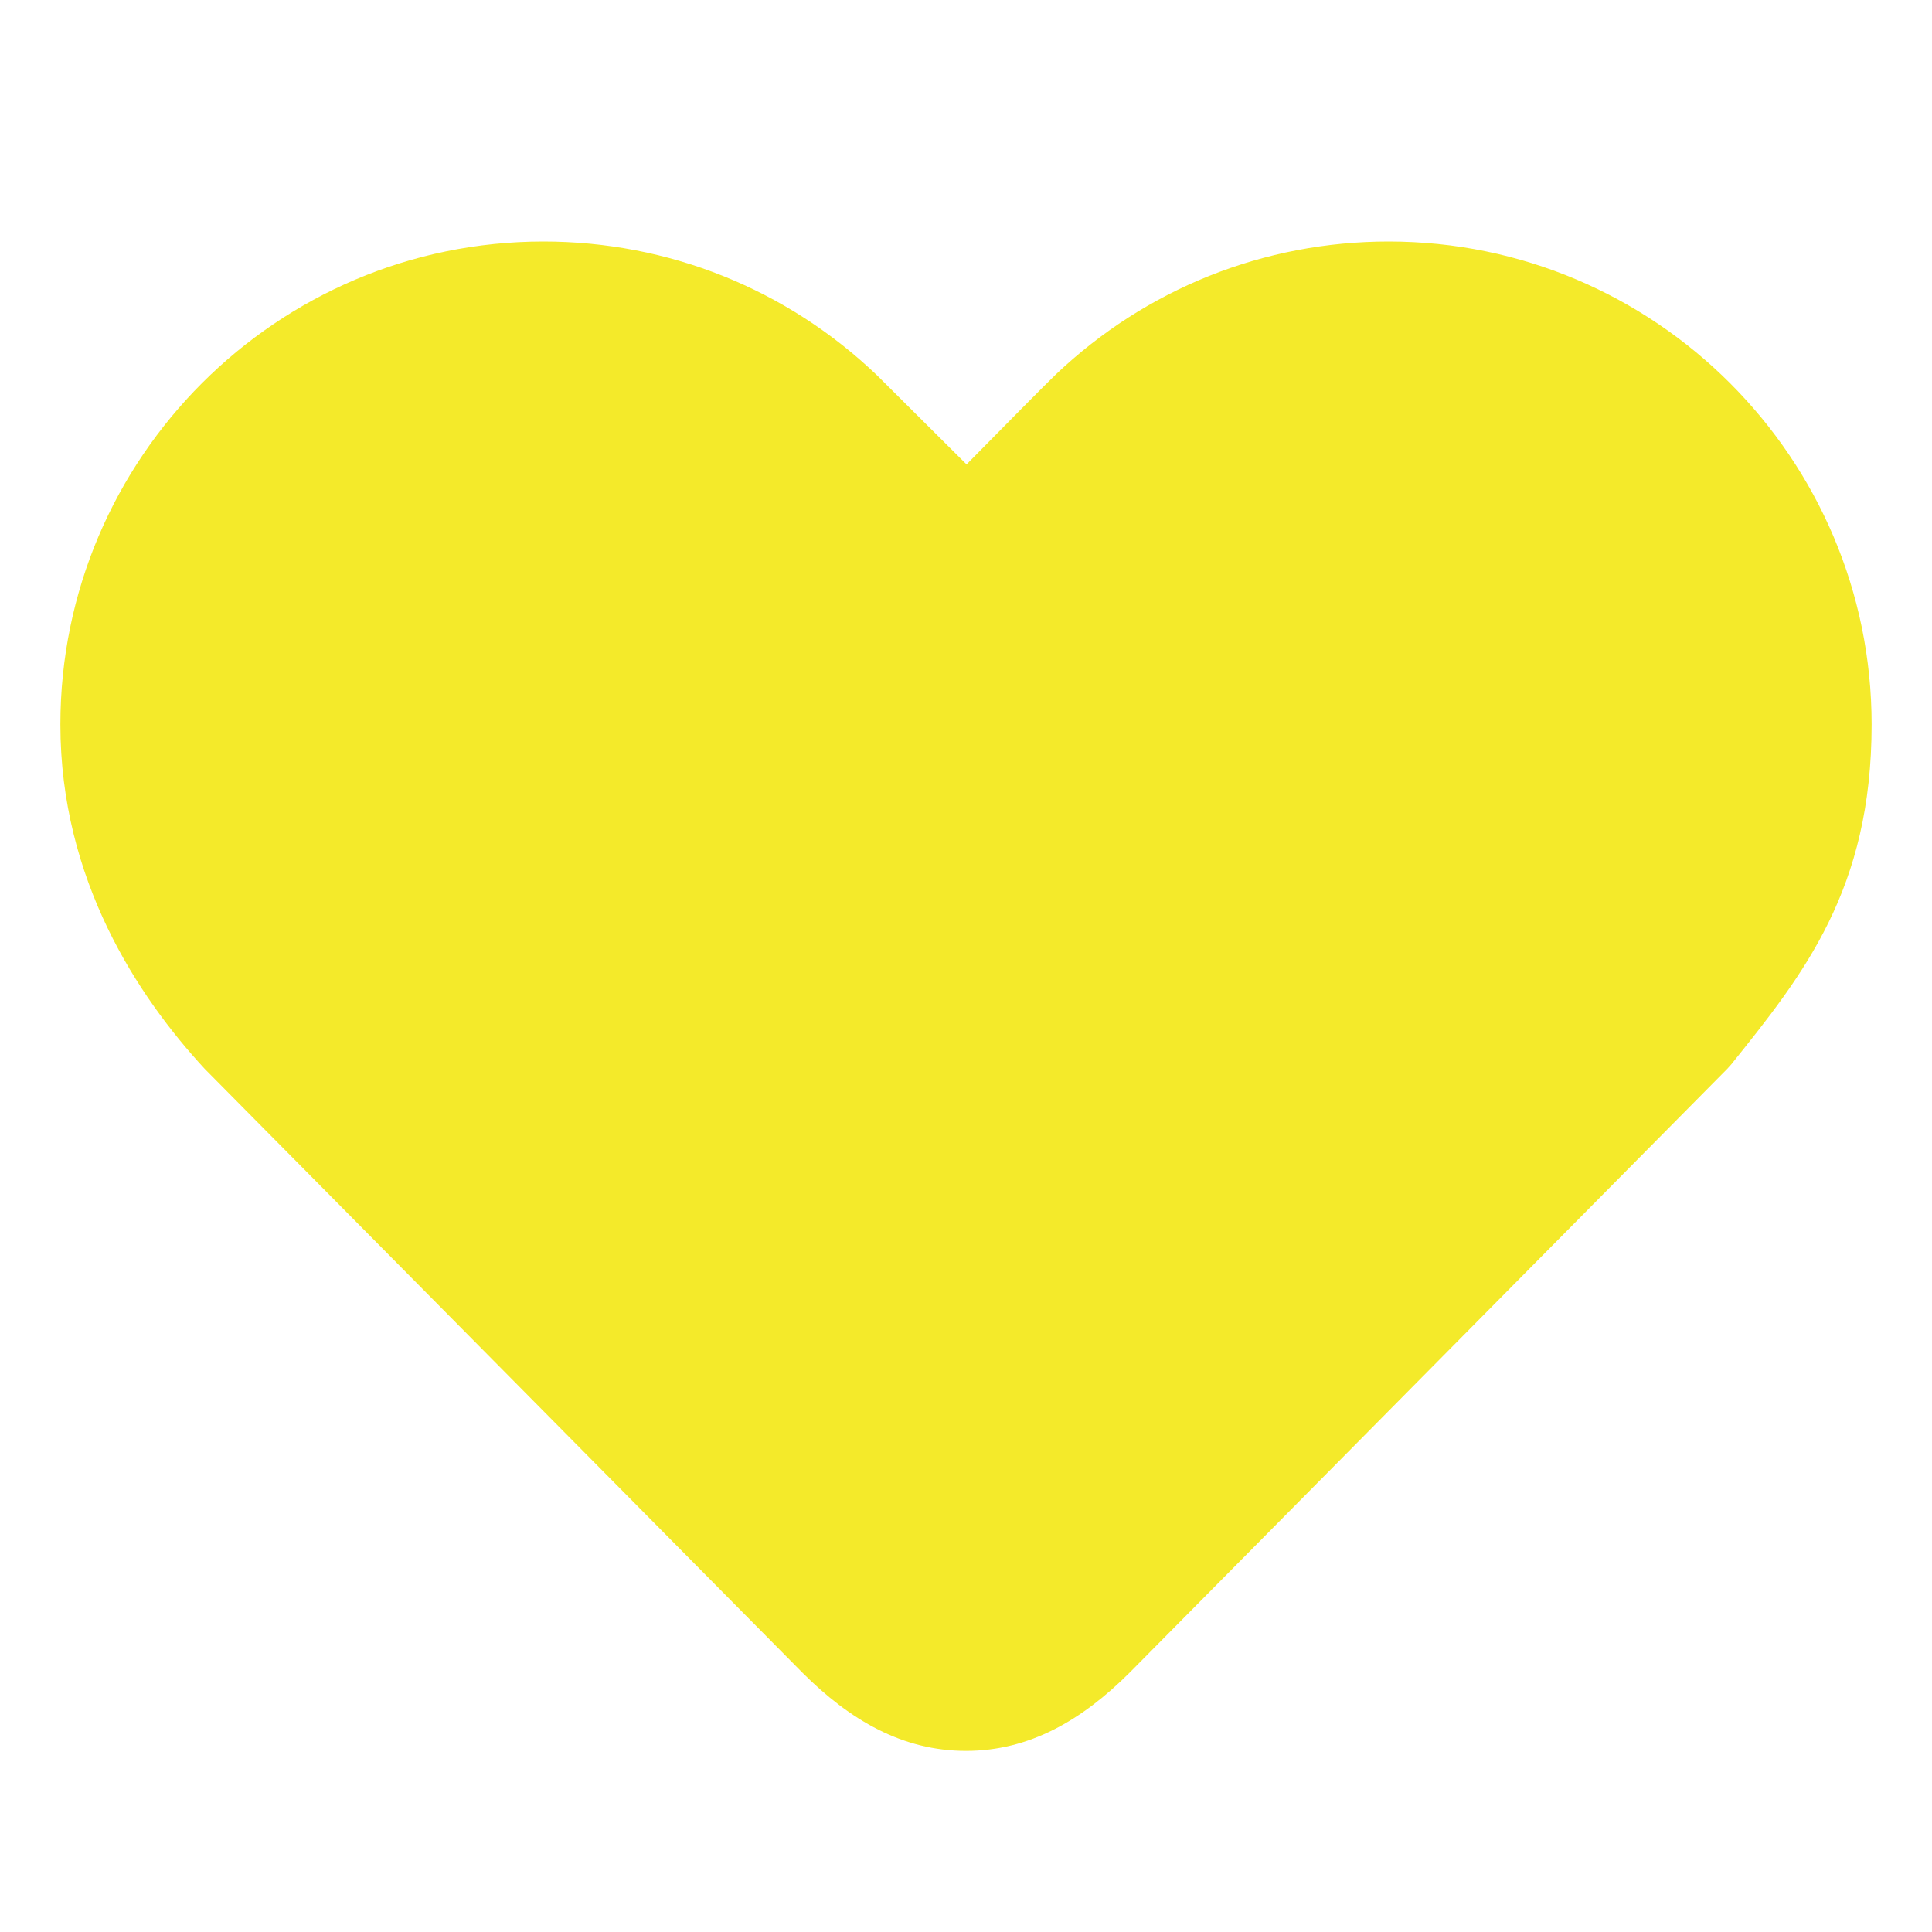 <?xml version="1.0" standalone="no"?><!DOCTYPE svg PUBLIC "-//W3C//DTD SVG 1.1//EN" "http://www.w3.org/Graphics/SVG/1.1/DTD/svg11.dtd"><svg t="1526185353897" class="icon" style="" viewBox="0 0 1024 1024" version="1.1" xmlns="http://www.w3.org/2000/svg" p-id="4799" xmlns:xlink="http://www.w3.org/1999/xlink" width="32" height="32"><defs><style type="text/css"></style></defs><path d="M736 128c-65.952 0-128.576 25.024-176.384 70.464-4.576 4.32-28.672 28.736-47.328 47.68L464.96 199.04C417.12 153.216 354.272 128 288 128c-141.152 0-256 114.848-256 256 0 82.432 41.184 144.288 76.48 182.496l316.896 320.128C450.464 911.68 478.304 928 512 928c33.696 0 61.568-16.32 86.752-41.504l316.736-320 2.208-2.464C955.904 516.384 992 471.392 992 384 992 242.848 877.152 128 736 128z" p-id="4800" fill="#f4ea2a"></path></svg>